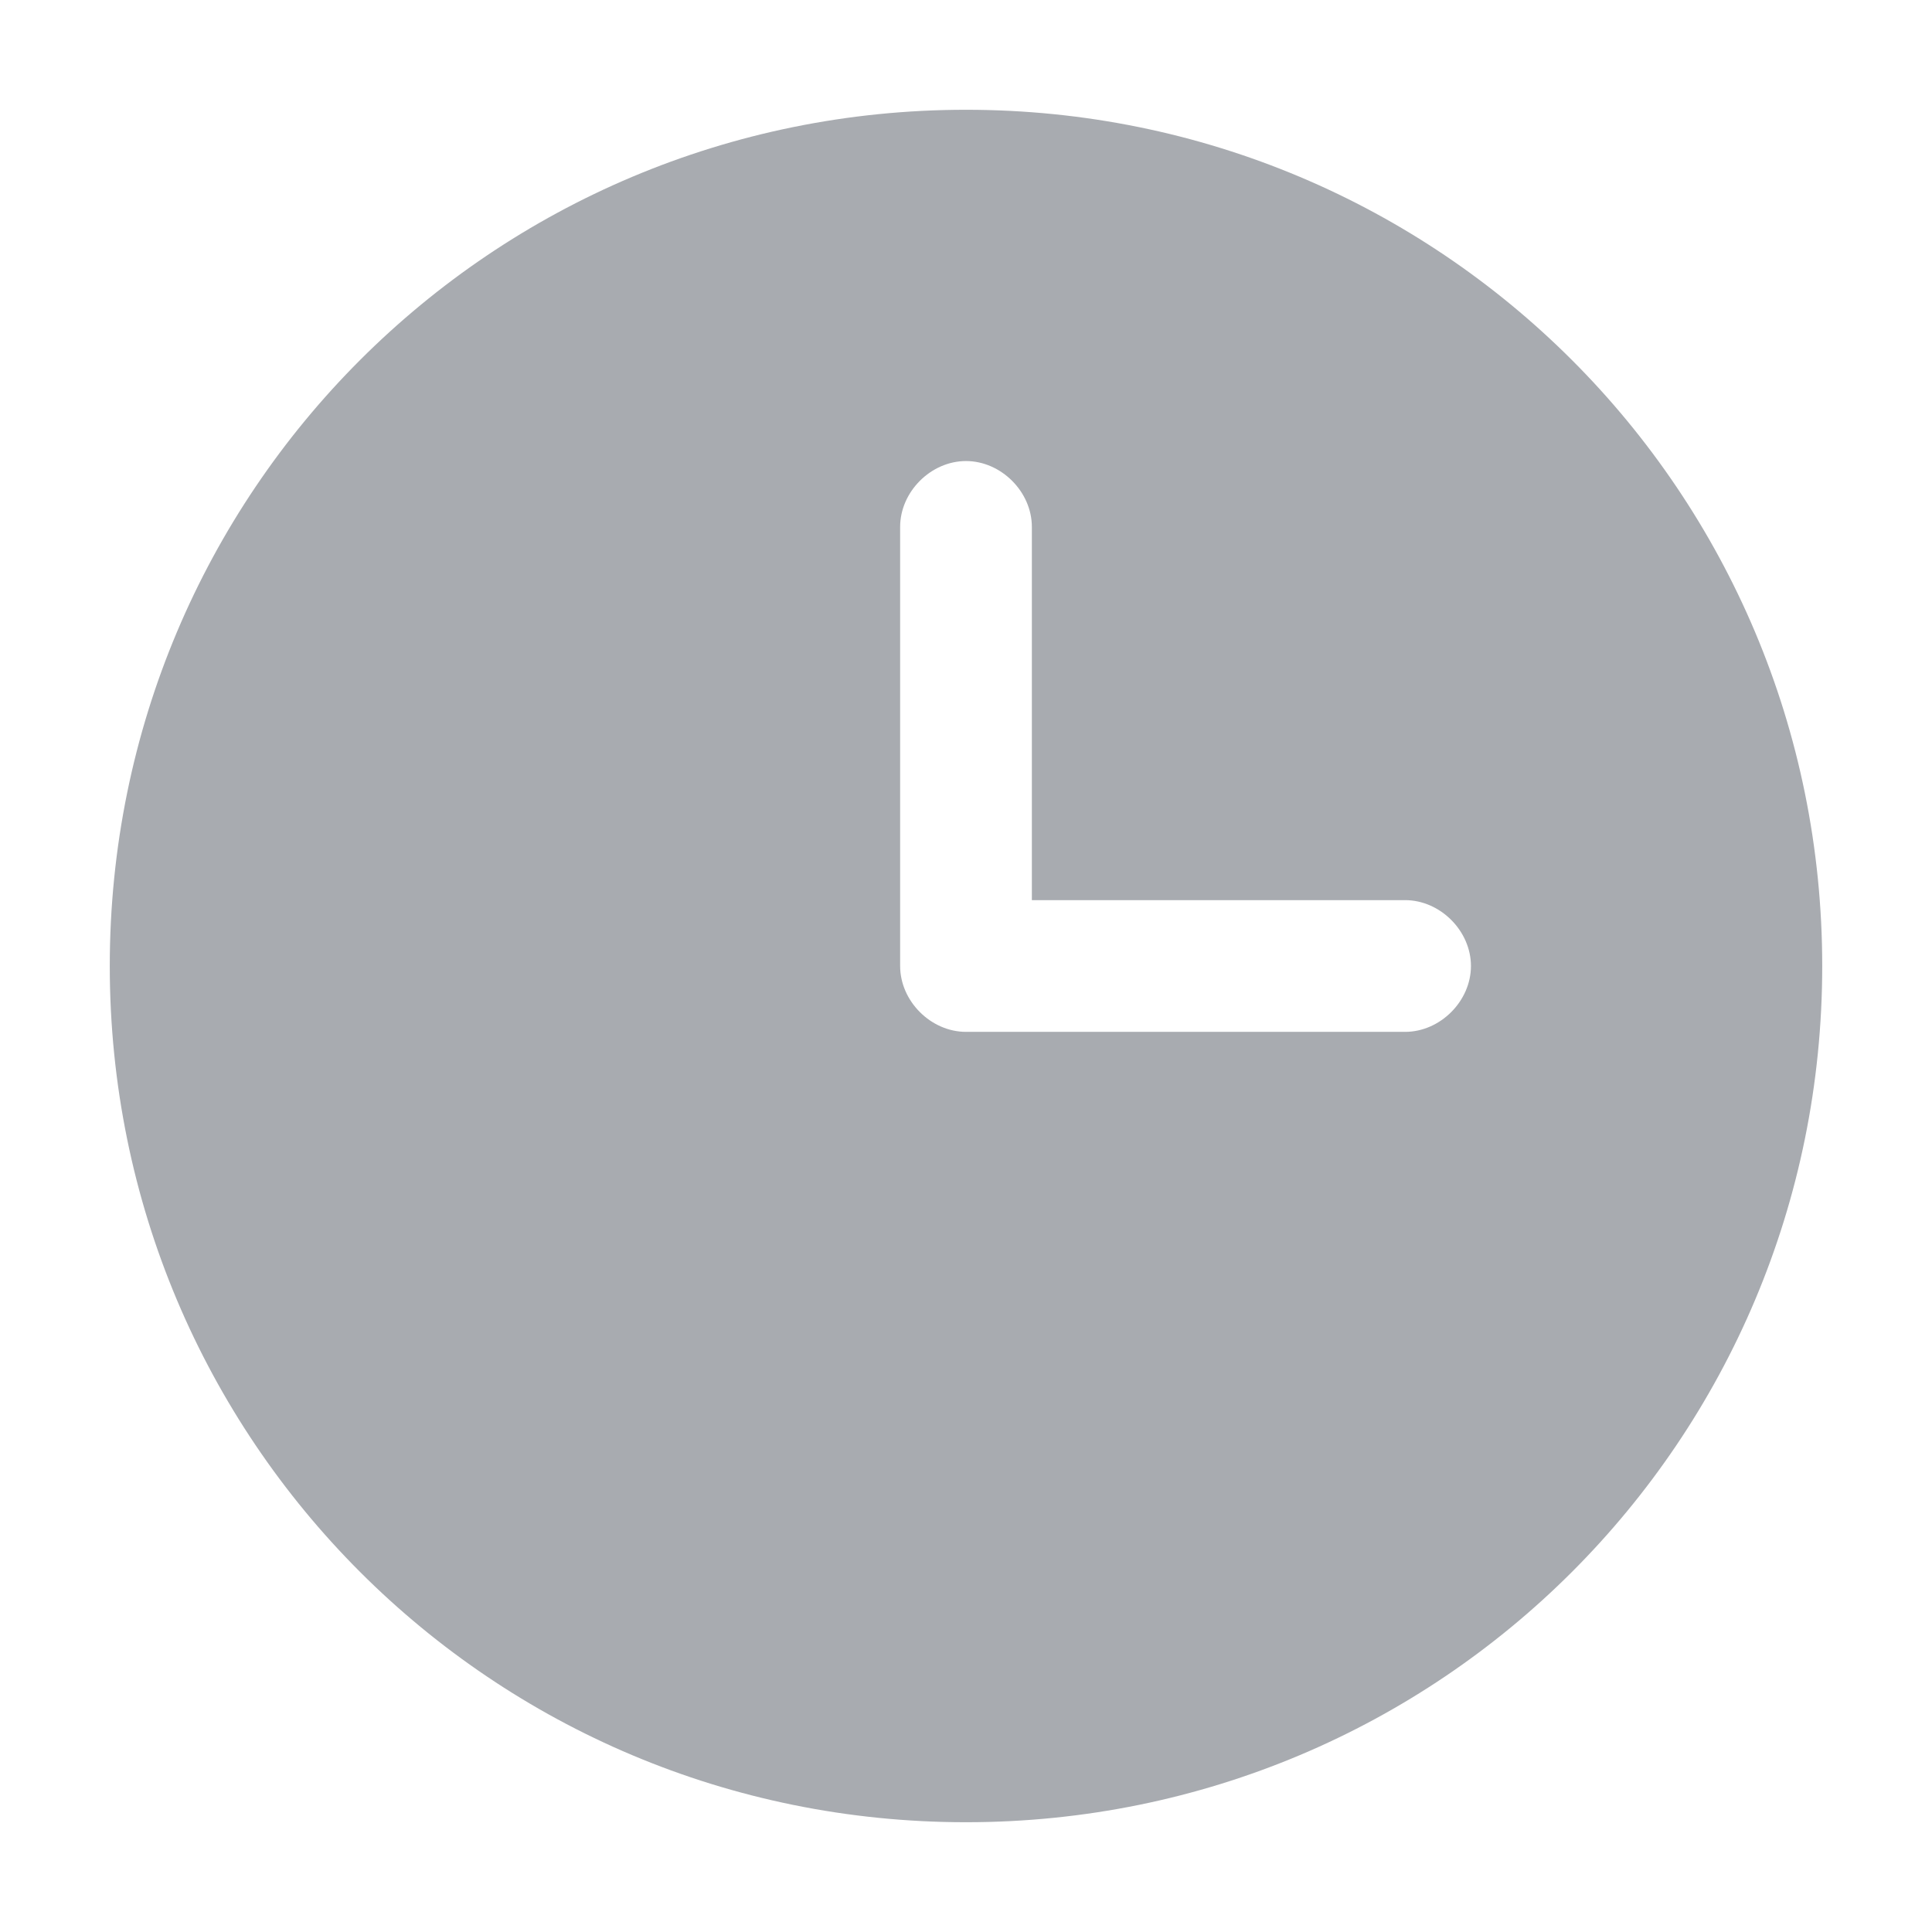 <?xml version="1.0" standalone="no"?><!DOCTYPE svg PUBLIC "-//W3C//DTD SVG 1.1//EN" "http://www.w3.org/Graphics/SVG/1.1/DTD/svg11.dtd"><svg t="1659522430952" class="icon" viewBox="0 0 1024 1024" version="1.1" xmlns="http://www.w3.org/2000/svg" p-id="3669" xmlns:xlink="http://www.w3.org/1999/xlink" width="512" height="512"><defs><style type="text/css"></style></defs><path d="M512 58.182C260.655 58.182 58.182 260.655 58.182 512S260.655 965.818 512 965.818 965.818 763.345 965.818 512 763.345 58.182 512 58.182z m232.727 488.727H512c-18.618 0-34.909-16.291-34.909-34.909V279.273c0-18.618 16.291-34.909 34.909-34.909s34.909 16.291 34.909 34.909v197.818H744.727c18.618 0 34.909 16.291 34.909 34.909s-16.291 34.909-34.909 34.909z" fill="#A8ABB0" p-id="3670"></path></svg>